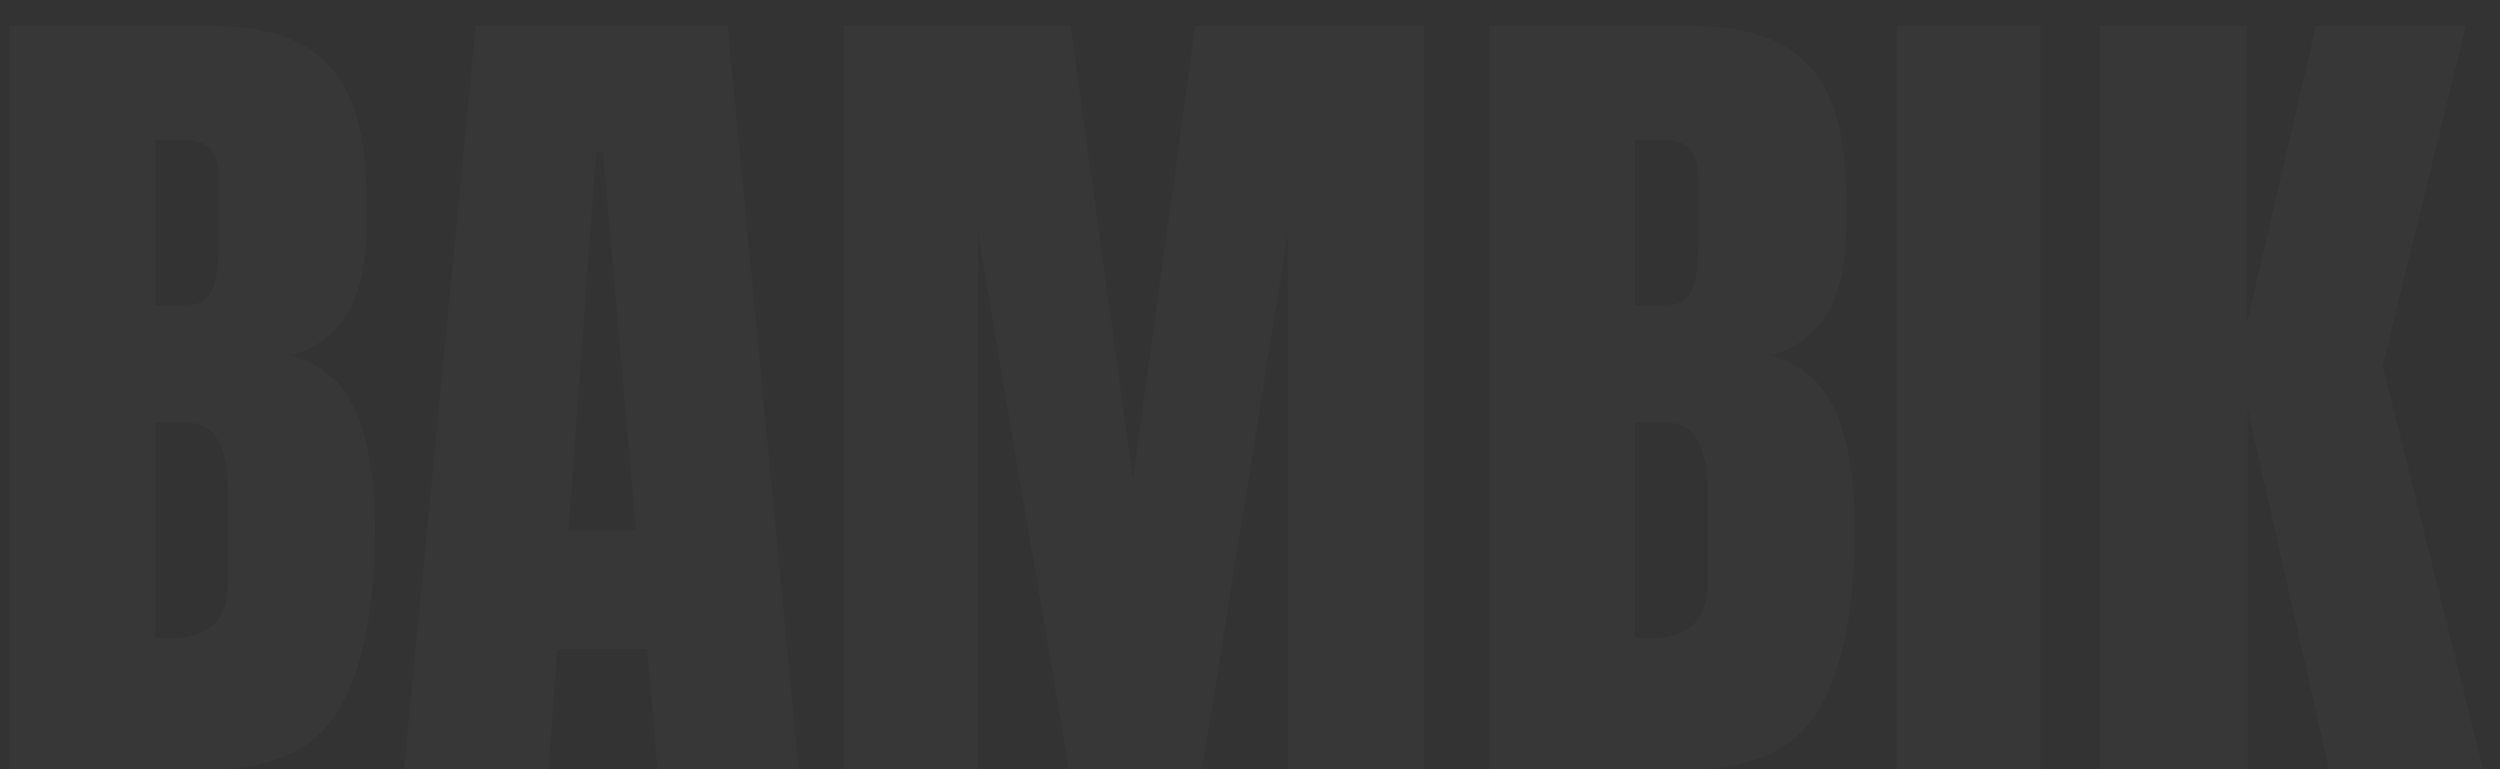 <svg width="52" height="16" viewBox="0 0 52 16" fill="none" xmlns="http://www.w3.org/2000/svg">
<rect x="0" y="0" width="52" height="16" fill="#333333" stroke="none"/>
<path d="M0.204 0.538H4.398C5.526 0.538 6.342 0.814 6.846 1.366C7.362 1.918 7.62 2.818 7.62 4.066V4.75C7.62 6.226 7.092 7.108 6.036 7.396C6.684 7.564 7.14 7.954 7.404 8.566C7.668 9.178 7.8 9.988 7.8 10.996C7.8 12.64 7.554 13.888 7.062 14.74C6.57 15.58 5.682 16 4.398 16H0.204V0.538ZM3.858 6.352C4.122 6.352 4.302 6.256 4.398 6.064C4.494 5.86 4.542 5.578 4.542 5.218V3.67C4.542 3.166 4.32 2.914 3.876 2.914H3.228V6.352H3.858ZM3.534 13.282C4.338 13.282 4.74 12.898 4.74 12.13V10.204C4.74 9.736 4.668 9.382 4.524 9.142C4.392 8.902 4.152 8.782 3.804 8.782H3.228V13.264L3.534 13.282ZM8.403 16L9.897 0.538H15.135L16.611 16H13.677L13.461 13.498H11.589L11.409 16H8.403ZM11.823 11.032H13.227L12.543 3.166H12.399L11.823 11.032ZM17.553 16V0.538H22.269L23.565 9.97L24.861 0.538H29.613V16H26.787V4.858L25.005 16H22.233L20.343 4.858V16H17.553ZM30.983 0.538H35.177C36.305 0.538 37.121 0.814 37.625 1.366C38.141 1.918 38.399 2.818 38.399 4.066V4.75C38.399 6.226 37.871 7.108 36.815 7.396C37.463 7.564 37.919 7.954 38.183 8.566C38.447 9.178 38.579 9.988 38.579 10.996C38.579 12.64 38.333 13.888 37.841 14.74C37.349 15.58 36.461 16 35.177 16H30.983V0.538ZM34.637 6.352C34.901 6.352 35.081 6.256 35.177 6.064C35.273 5.86 35.321 5.578 35.321 5.218V3.67C35.321 3.166 35.099 2.914 34.655 2.914H34.007V6.352H34.637ZM34.313 13.282C35.117 13.282 35.519 12.898 35.519 12.13V10.204C35.519 9.736 35.447 9.382 35.303 9.142C35.171 8.902 34.931 8.782 34.583 8.782H34.007V13.264L34.313 13.282ZM39.452 16V0.538H42.44V16H39.452ZM43.674 16V0.538H46.734V6.73L48.174 0.538H51.288L49.56 7.612L51.648 16H48.444L46.752 8.512V16H43.674Z" fill="white" fill-opacity="0.02"/>
</svg>
